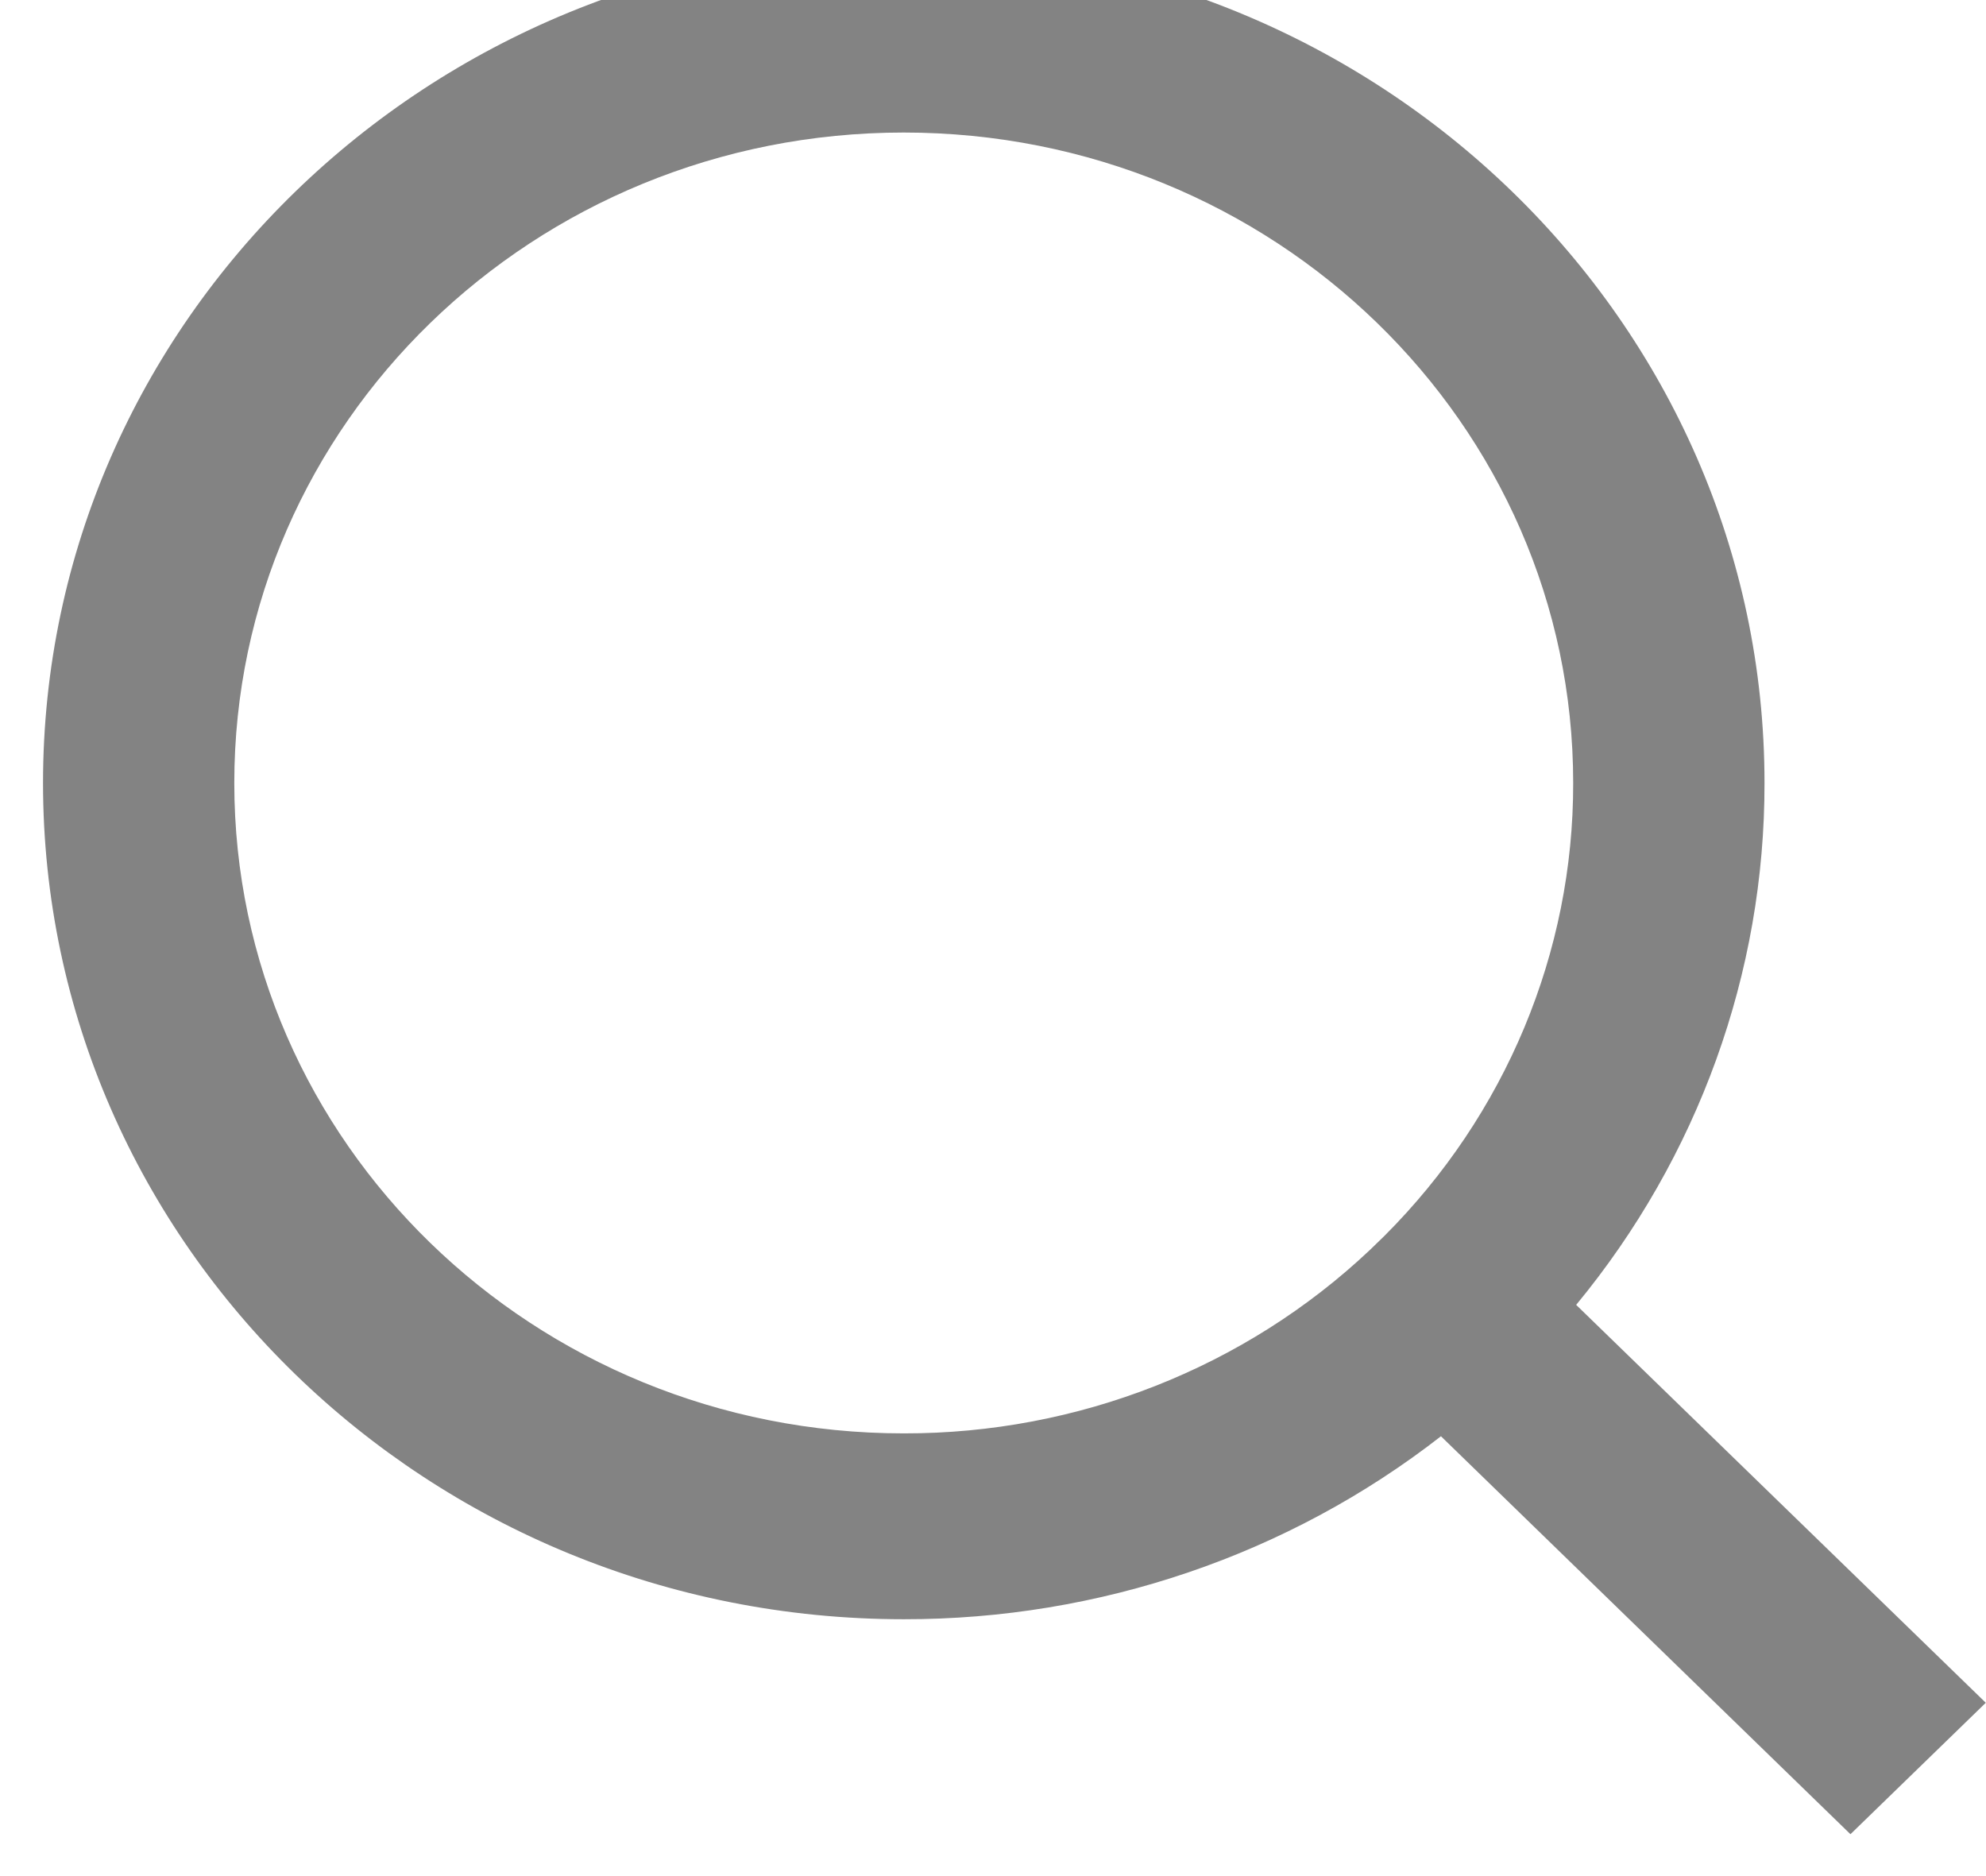 <svg width="36" height="34" viewBox="0 0 36 34" fill="none" xmlns="http://www.w3.org/2000/svg" xmlns:xlink="http://www.w3.org/1999/xlink">
<path d="M28.571,23.648L35.996,30.859L33.543,33.241L26.12,26.029C23.358,28.18 19.922,29.35 16.382,29.345C7.769,29.345 0.78,22.555 0.78,14.19C0.78,5.824 7.769,-0.965 16.382,-0.965C24.995,-0.965 31.985,5.824 31.985,14.19C31.99,17.628 30.785,20.965 28.571,23.648ZM25.094,22.399C27.294,20.201 28.522,17.255 28.517,14.19C28.517,7.676 23.086,2.402 16.382,2.402C9.676,2.402 4.247,7.676 4.247,14.19C4.247,20.701 9.676,25.977 16.382,25.977C19.538,25.982 22.571,24.788 24.834,22.651L25.094,22.399L25.094,22.399Z" fill="#838383"/>
</svg>

